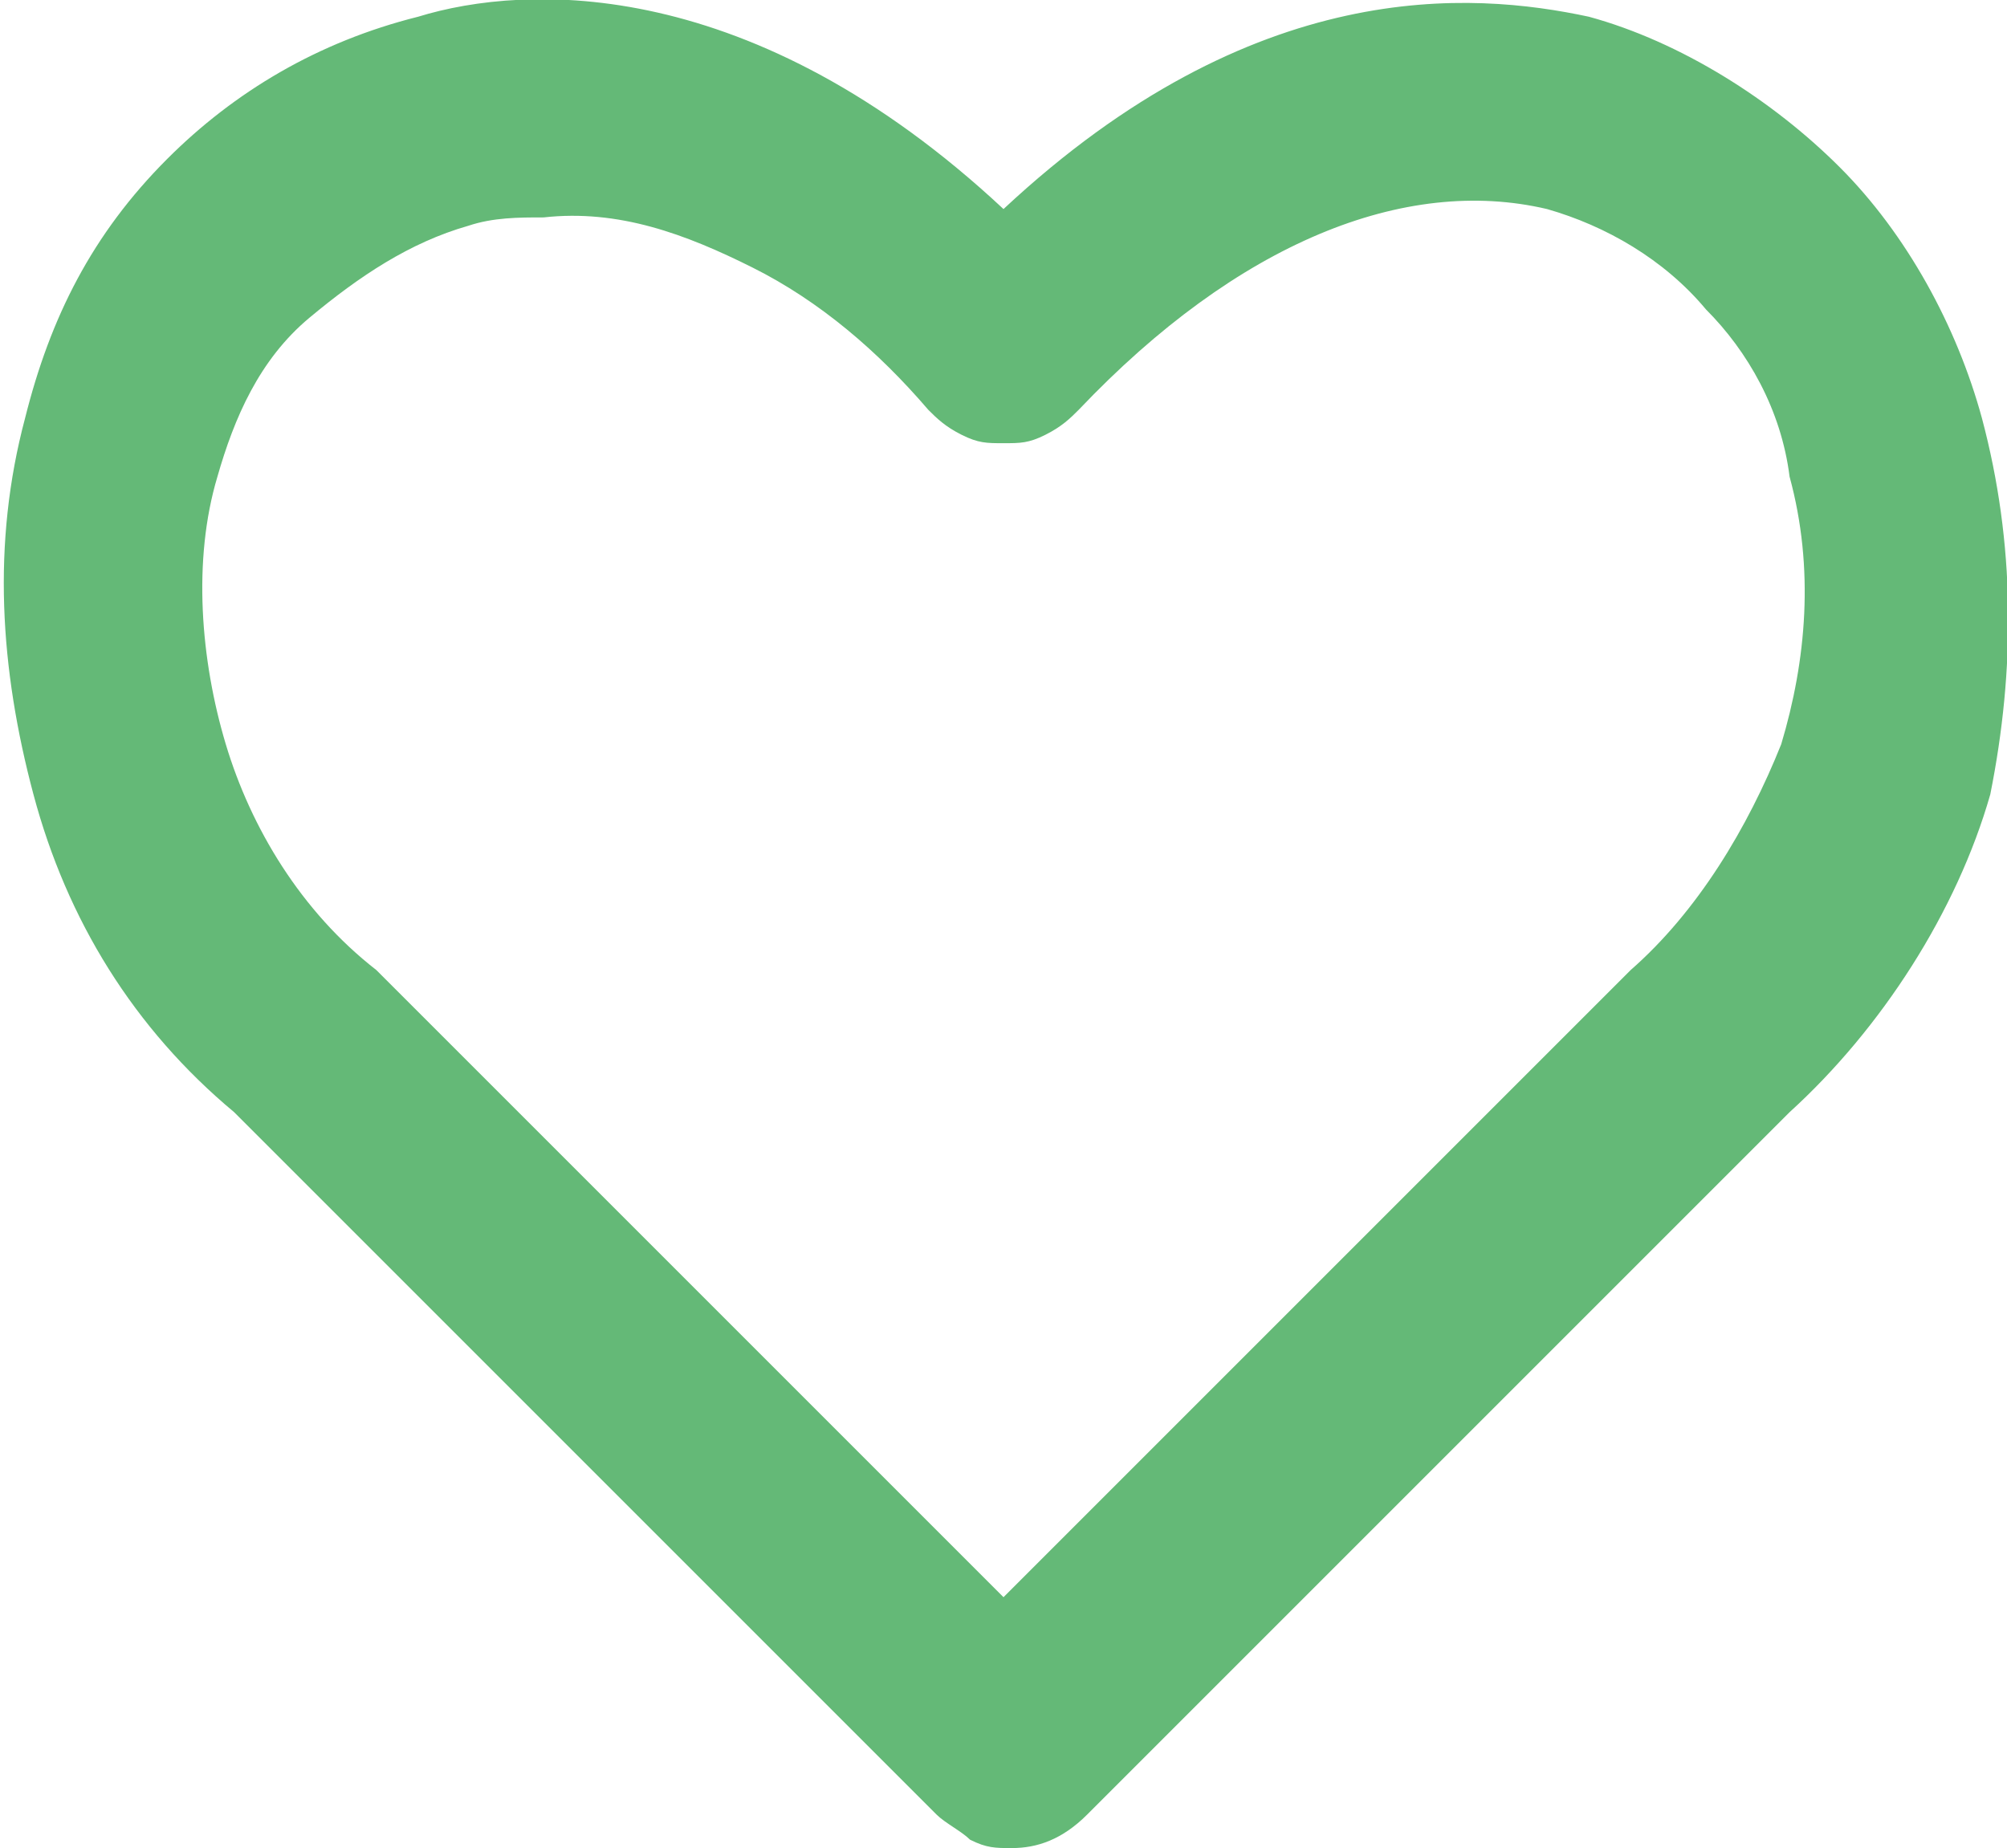 <?xml version="1.0" encoding="utf-8"?>
<!-- Generator: Adobe Illustrator 25.2.3, SVG Export Plug-In . SVG Version: 6.00 Build 0)  -->
<svg version="1.1" id="Слой_1" xmlns="http://www.w3.org/2000/svg" xmlns:xlink="http://www.w3.org/1999/xlink" x="0px" y="0px"
	 viewBox="0 0 24 22.1" style="enable-background:new 0 0 24 22.1;" xml:space="preserve">
<style type="text/css">
	.st0{fill:#64B977;}
</style>
<path class="st0" d="M23.7,5c-0.3-1.1-0.9-2.2-1.7-3c-0.8-0.8-1.9-1.5-3-1.8c-1.4-0.3-4-0.5-7,2.3C9-0.3,6.3-0.2,5,0.2
	C3.8,0.5,2.8,1.1,2,1.9C1.1,2.8,0.6,3.8,0.3,5c-0.4,1.5-0.3,3,0.1,4.5c0.4,1.5,1.2,2.8,2.4,3.8l8.4,8.4c0.1,0.1,0.3,0.2,0.4,0.3
	c0.2,0.1,0.3,0.1,0.5,0.1c0.3,0,0.6-0.1,0.9-0.4l8.4-8.4c1.1-1,2-2.4,2.4-3.8C24.1,8,24.1,6.5,23.7,5z M19.5,11.6L12,19.1l-7.5-7.5
	C3.6,10.9,3,9.9,2.7,8.9c-0.3-1-0.4-2.2-0.1-3.2c0.2-0.7,0.5-1.4,1.1-1.9s1.2-0.9,1.9-1.1c0.3-0.1,0.6-0.1,0.9-0.1
	C7.4,2.5,8.2,2.8,9,3.2c0.8,0.4,1.5,1,2.1,1.7c0.1,0.1,0.2,0.2,0.4,0.3c0.2,0.1,0.3,0.1,0.5,0.1c0.2,0,0.3,0,0.5-0.1
	c0.2-0.1,0.3-0.2,0.4-0.3c1.9-2,3.9-2.8,5.6-2.4c0.7,0.2,1.4,0.6,1.9,1.2c0.5,0.5,0.9,1.2,1,2c0.3,1.1,0.2,2.2-0.1,3.2
	C20.9,9.9,20.3,10.9,19.5,11.6z"/>
</svg>

